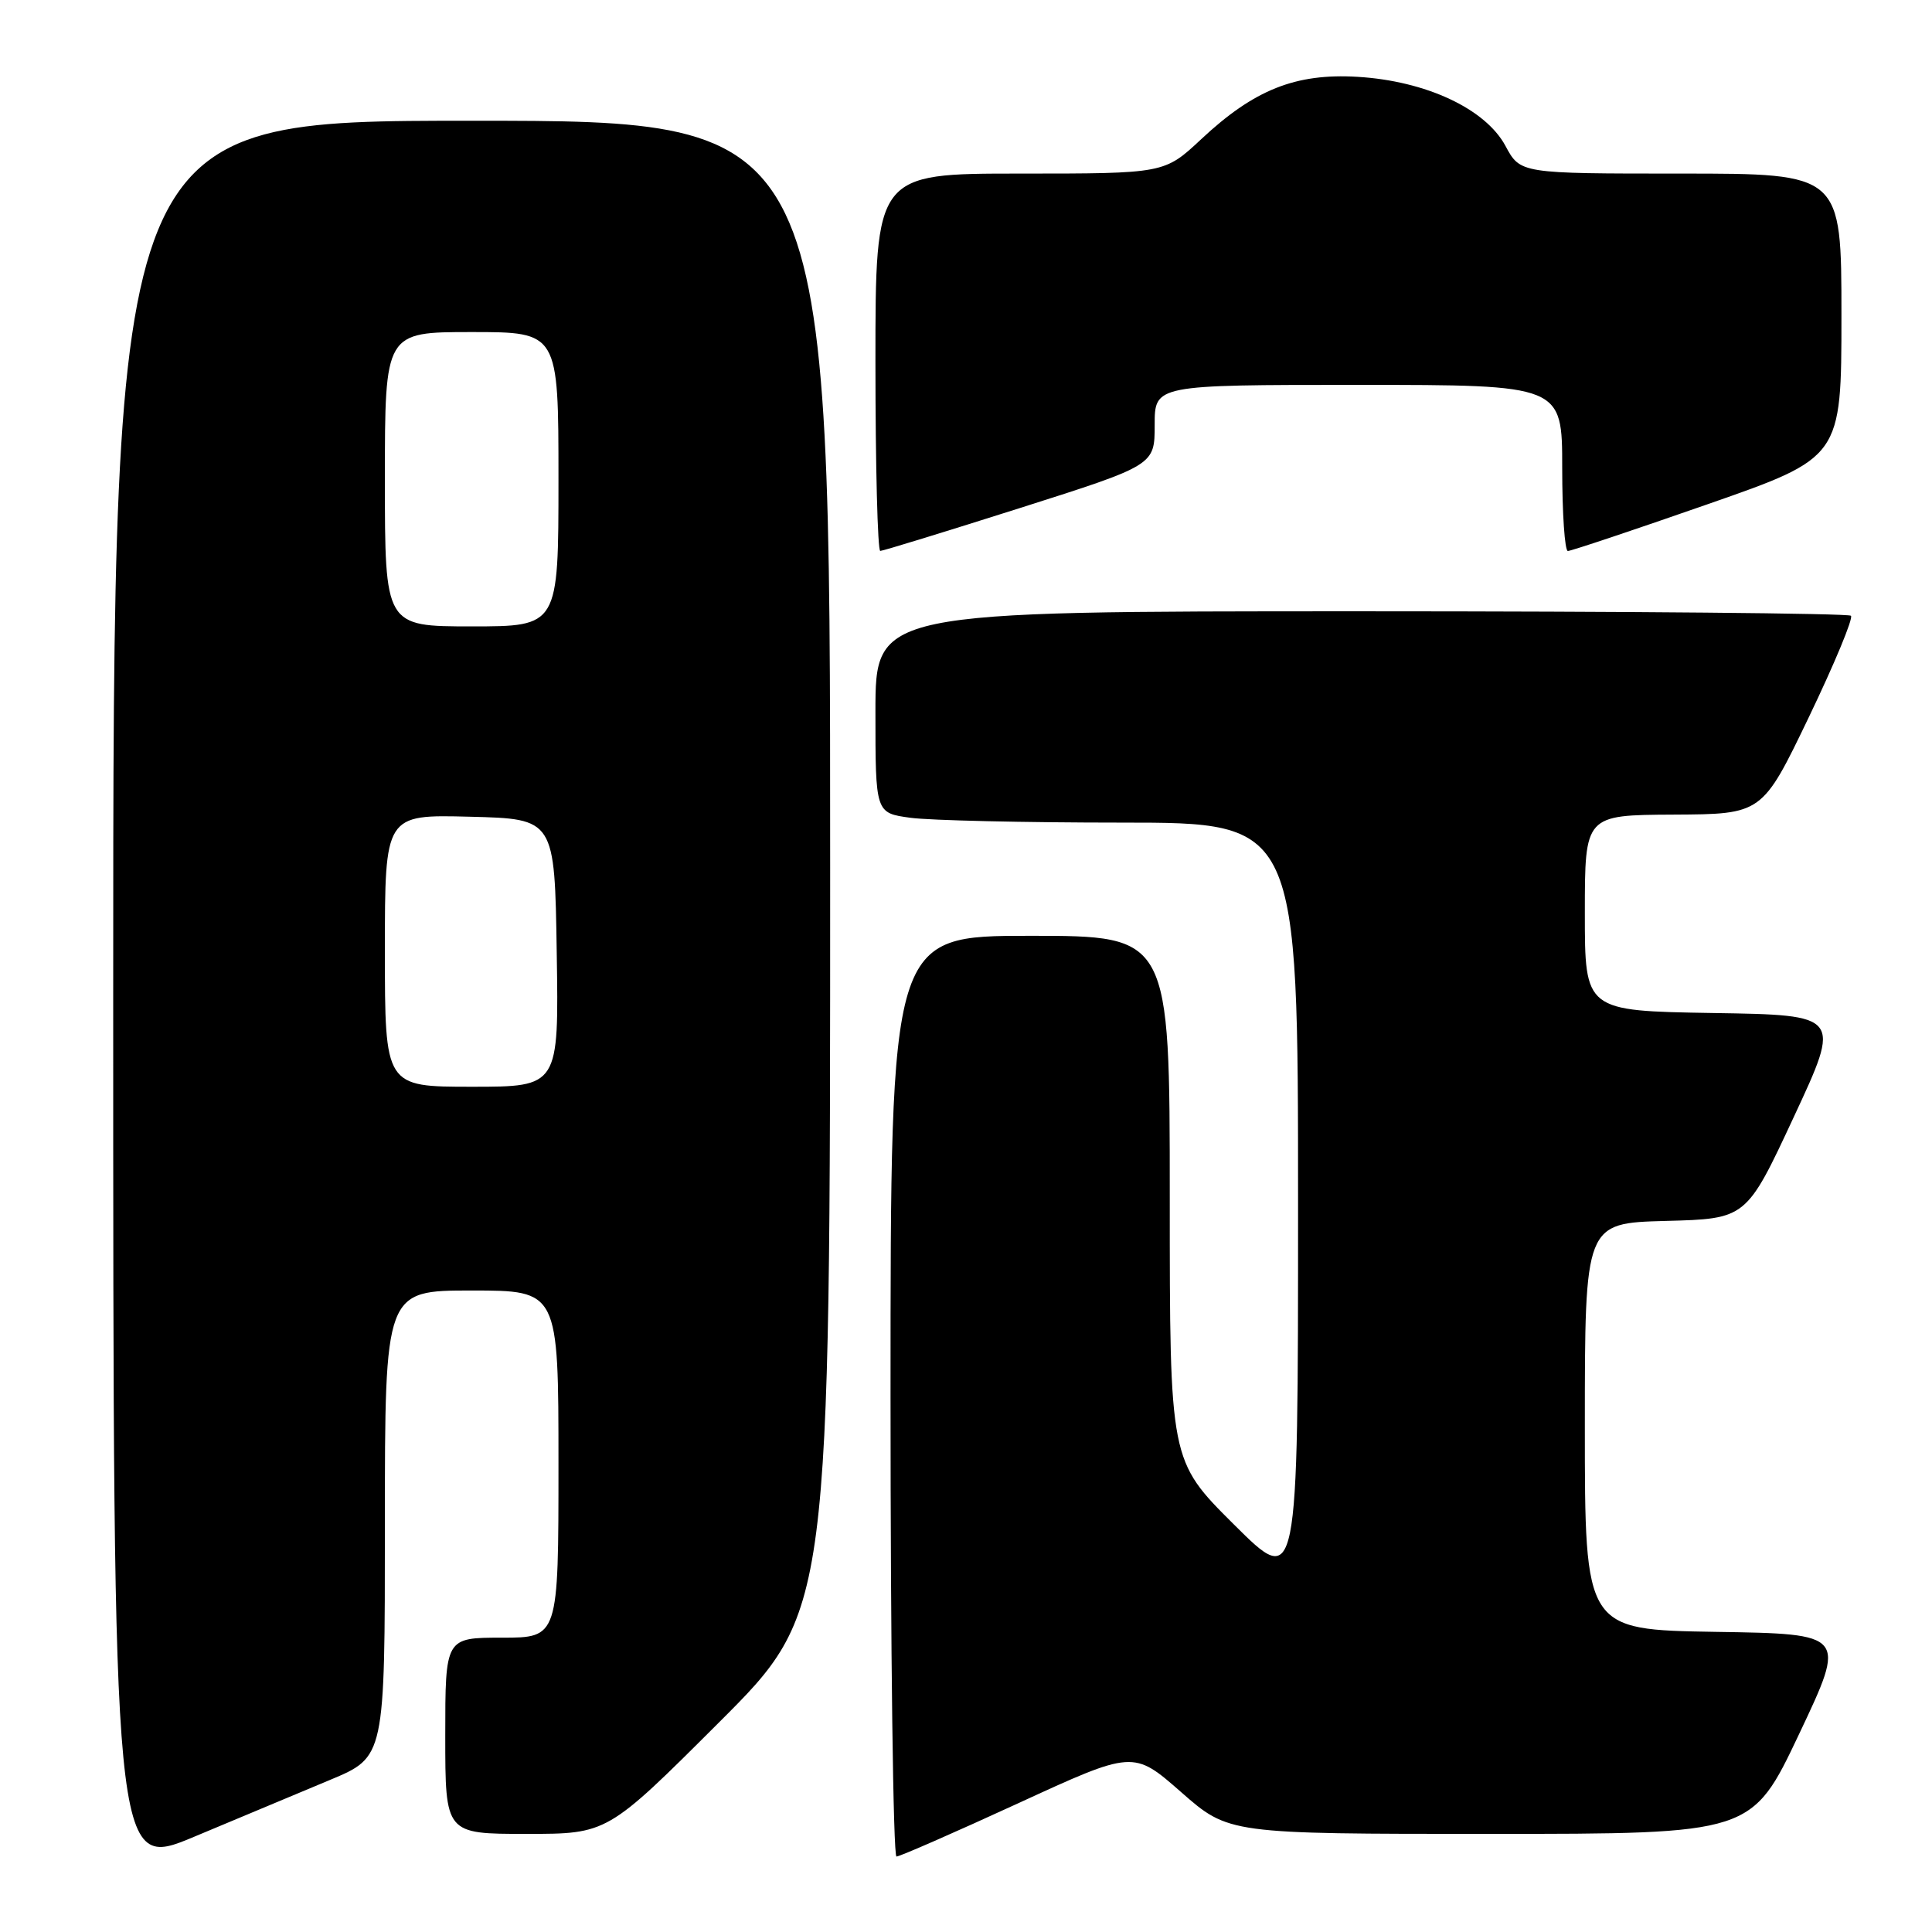 <?xml version="1.0" encoding="UTF-8" standalone="no"?>
<!DOCTYPE svg PUBLIC "-//W3C//DTD SVG 1.1//EN" "http://www.w3.org/Graphics/SVG/1.1/DTD/svg11.dtd" >
<svg xmlns="http://www.w3.org/2000/svg" xmlns:xlink="http://www.w3.org/1999/xlink" version="1.1" viewBox="0 0 256 256">
 <g >
 <path fill="currentColor"
d=" M 43.75 235.84 C 51.00 232.81 51.00 232.81 51.00 201.91 C 51.00 171.00 51.00 171.00 62.50 171.00 C 74.00 171.00 74.00 171.00 74.00 194.00 C 74.00 217.00 74.00 217.00 66.50 217.00 C 59.00 217.00 59.00 217.00 59.00 230.00 C 59.00 243.00 59.00 243.00 69.74 243.00 C 80.48 243.00 80.48 243.00 95.24 228.26 C 110.00 213.53 110.00 213.53 110.00 114.76 C 110.00 16.00 110.00 16.00 62.50 16.00 C 15.00 16.00 15.00 16.00 15.00 131.94 C 15.00 247.88 15.00 247.88 25.75 243.37 C 31.66 240.89 39.76 237.50 43.75 235.84 Z  M 134.88 238.96 C 150.18 231.92 150.18 231.92 156.50 237.46 C 162.81 243.00 162.81 243.00 197.46 243.00 C 232.12 243.00 232.12 243.00 238.40 229.75 C 244.67 216.50 244.67 216.50 227.34 216.23 C 210.00 215.95 210.00 215.95 210.00 189.01 C 210.00 162.07 210.00 162.07 220.70 161.78 C 231.40 161.50 231.40 161.50 237.69 148.00 C 243.98 134.50 243.98 134.50 226.99 134.23 C 210.00 133.95 210.00 133.95 210.00 120.98 C 210.00 108.00 210.00 108.00 221.75 107.94 C 233.50 107.88 233.50 107.88 239.68 95.03 C 243.07 87.97 245.59 81.92 245.26 81.59 C 244.93 81.27 215.72 81.00 180.33 81.00 C 116.00 81.00 116.00 81.00 116.00 94.36 C 116.00 107.73 116.00 107.73 120.64 108.36 C 123.19 108.71 135.79 109.00 148.64 109.00 C 172.00 109.00 172.00 109.00 172.00 159.73 C 172.00 210.46 172.00 210.46 163.50 202.00 C 155.00 193.54 155.00 193.54 155.00 158.77 C 155.00 124.00 155.00 124.00 136.50 124.00 C 118.00 124.00 118.00 124.00 118.00 185.00 C 118.00 218.55 118.35 246.00 118.79 246.00 C 119.22 246.00 126.46 242.83 134.88 238.96 Z  M 135.14 67.32 C 153.00 61.64 153.00 61.64 153.00 56.32 C 153.00 51.00 153.00 51.00 180.00 51.00 C 207.00 51.00 207.00 51.00 207.00 62.00 C 207.00 68.05 207.34 73.00 207.75 73.01 C 208.16 73.01 216.49 70.23 226.25 66.82 C 244.00 60.63 244.00 60.63 244.00 41.81 C 244.00 23.00 244.00 23.00 222.73 23.00 C 201.45 23.00 201.45 23.00 199.48 19.33 C 196.83 14.41 188.93 10.72 179.88 10.18 C 171.67 9.69 166.18 11.88 159.18 18.43 C 154.29 23.00 154.29 23.00 135.15 23.00 C 116.00 23.00 116.00 23.00 116.00 48.00 C 116.00 61.75 116.29 73.00 116.64 73.00 C 116.98 73.00 125.31 70.44 135.14 67.32 Z  M 51.00 125.97 C 51.00 107.93 51.00 107.93 62.25 108.22 C 73.50 108.50 73.50 108.50 73.77 126.25 C 74.05 144.00 74.05 144.00 62.52 144.00 C 51.00 144.00 51.00 144.00 51.00 125.97 Z  M 51.00 63.50 C 51.00 44.00 51.00 44.00 62.50 44.00 C 74.00 44.00 74.00 44.00 74.00 63.50 C 74.00 83.00 74.00 83.00 62.50 83.00 C 51.00 83.00 51.00 83.00 51.00 63.50 Z "/>
</g>
</svg>
